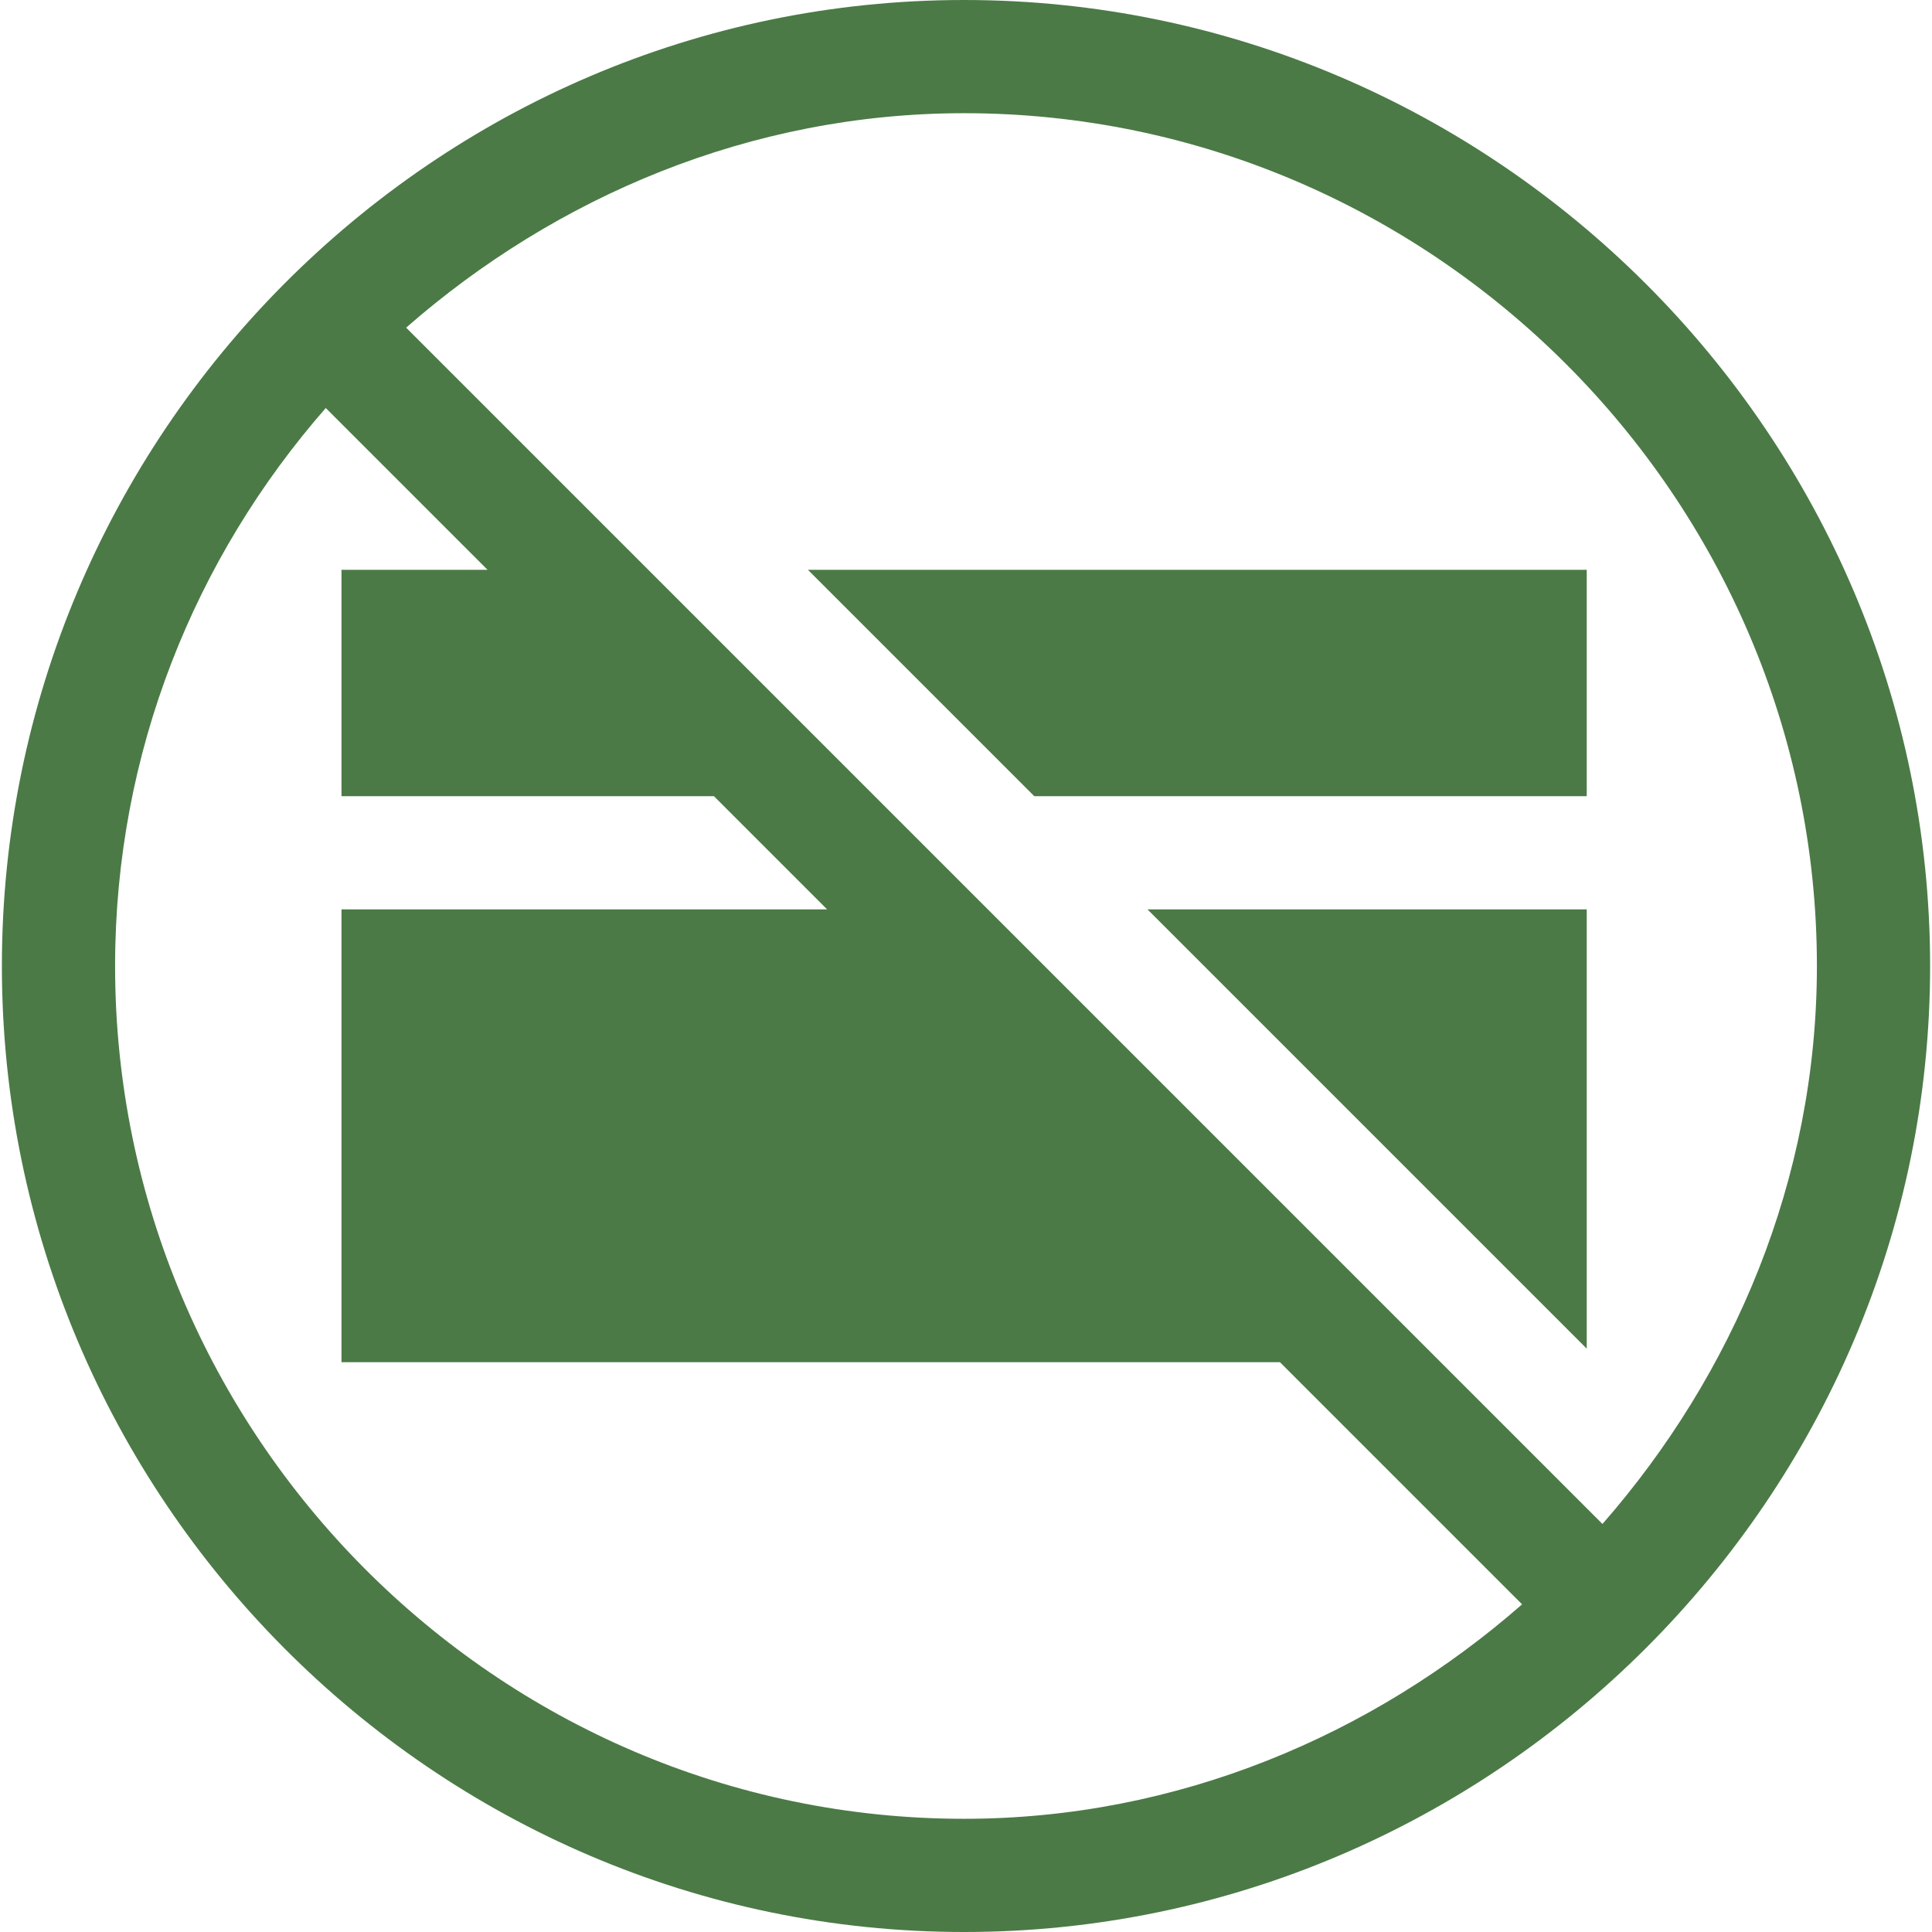 <?xml version="1.0"?>
<svg xmlns="http://www.w3.org/2000/svg" xmlns:xlink="http://www.w3.org/1999/xlink" xmlns:svgjs="http://svgjs.com/svgjs" version="1.1" width="512" height="512" x="0" y="0" viewBox="0 0 512 512" style="enable-background:new 0 0 512 512" xml:space="preserve" class=""><g><g xmlns="http://www.w3.org/2000/svg"><path d="m255.5 0c-140.61 0-255 115.39-255 256s114.39 256 255 256 256-115.39 256-256-115.39-256-256-256zm0 482c-124.072 0-225-101.928-225-226 0-56.624 21.182-108.279 55.831-147.869l42.868 42.869h-38.699v60h98.699l30 30h-128.699v120h248.699l64.169 64.169c-39.589 34.649-91.244 56.831-147.868 56.831zm169.169-78.131-317.038-317.038c39.59-34.649 91.245-56.831 147.869-56.831 124.072 0 226 101.928 226 226 0 56.624-22.182 108.279-56.831 147.869z" fill="#4b7a46" data-original="#000000" style="" class=""/><path d="m274.1 211h146.4v-60h-206.4z" fill="#4b7a46" data-original="#000000" style="" class=""/><path d="m420.5 357.4v-116.4h-116.4z" fill="#4b7a46" data-original="#000000" style="" class=""/></g></g></svg>
